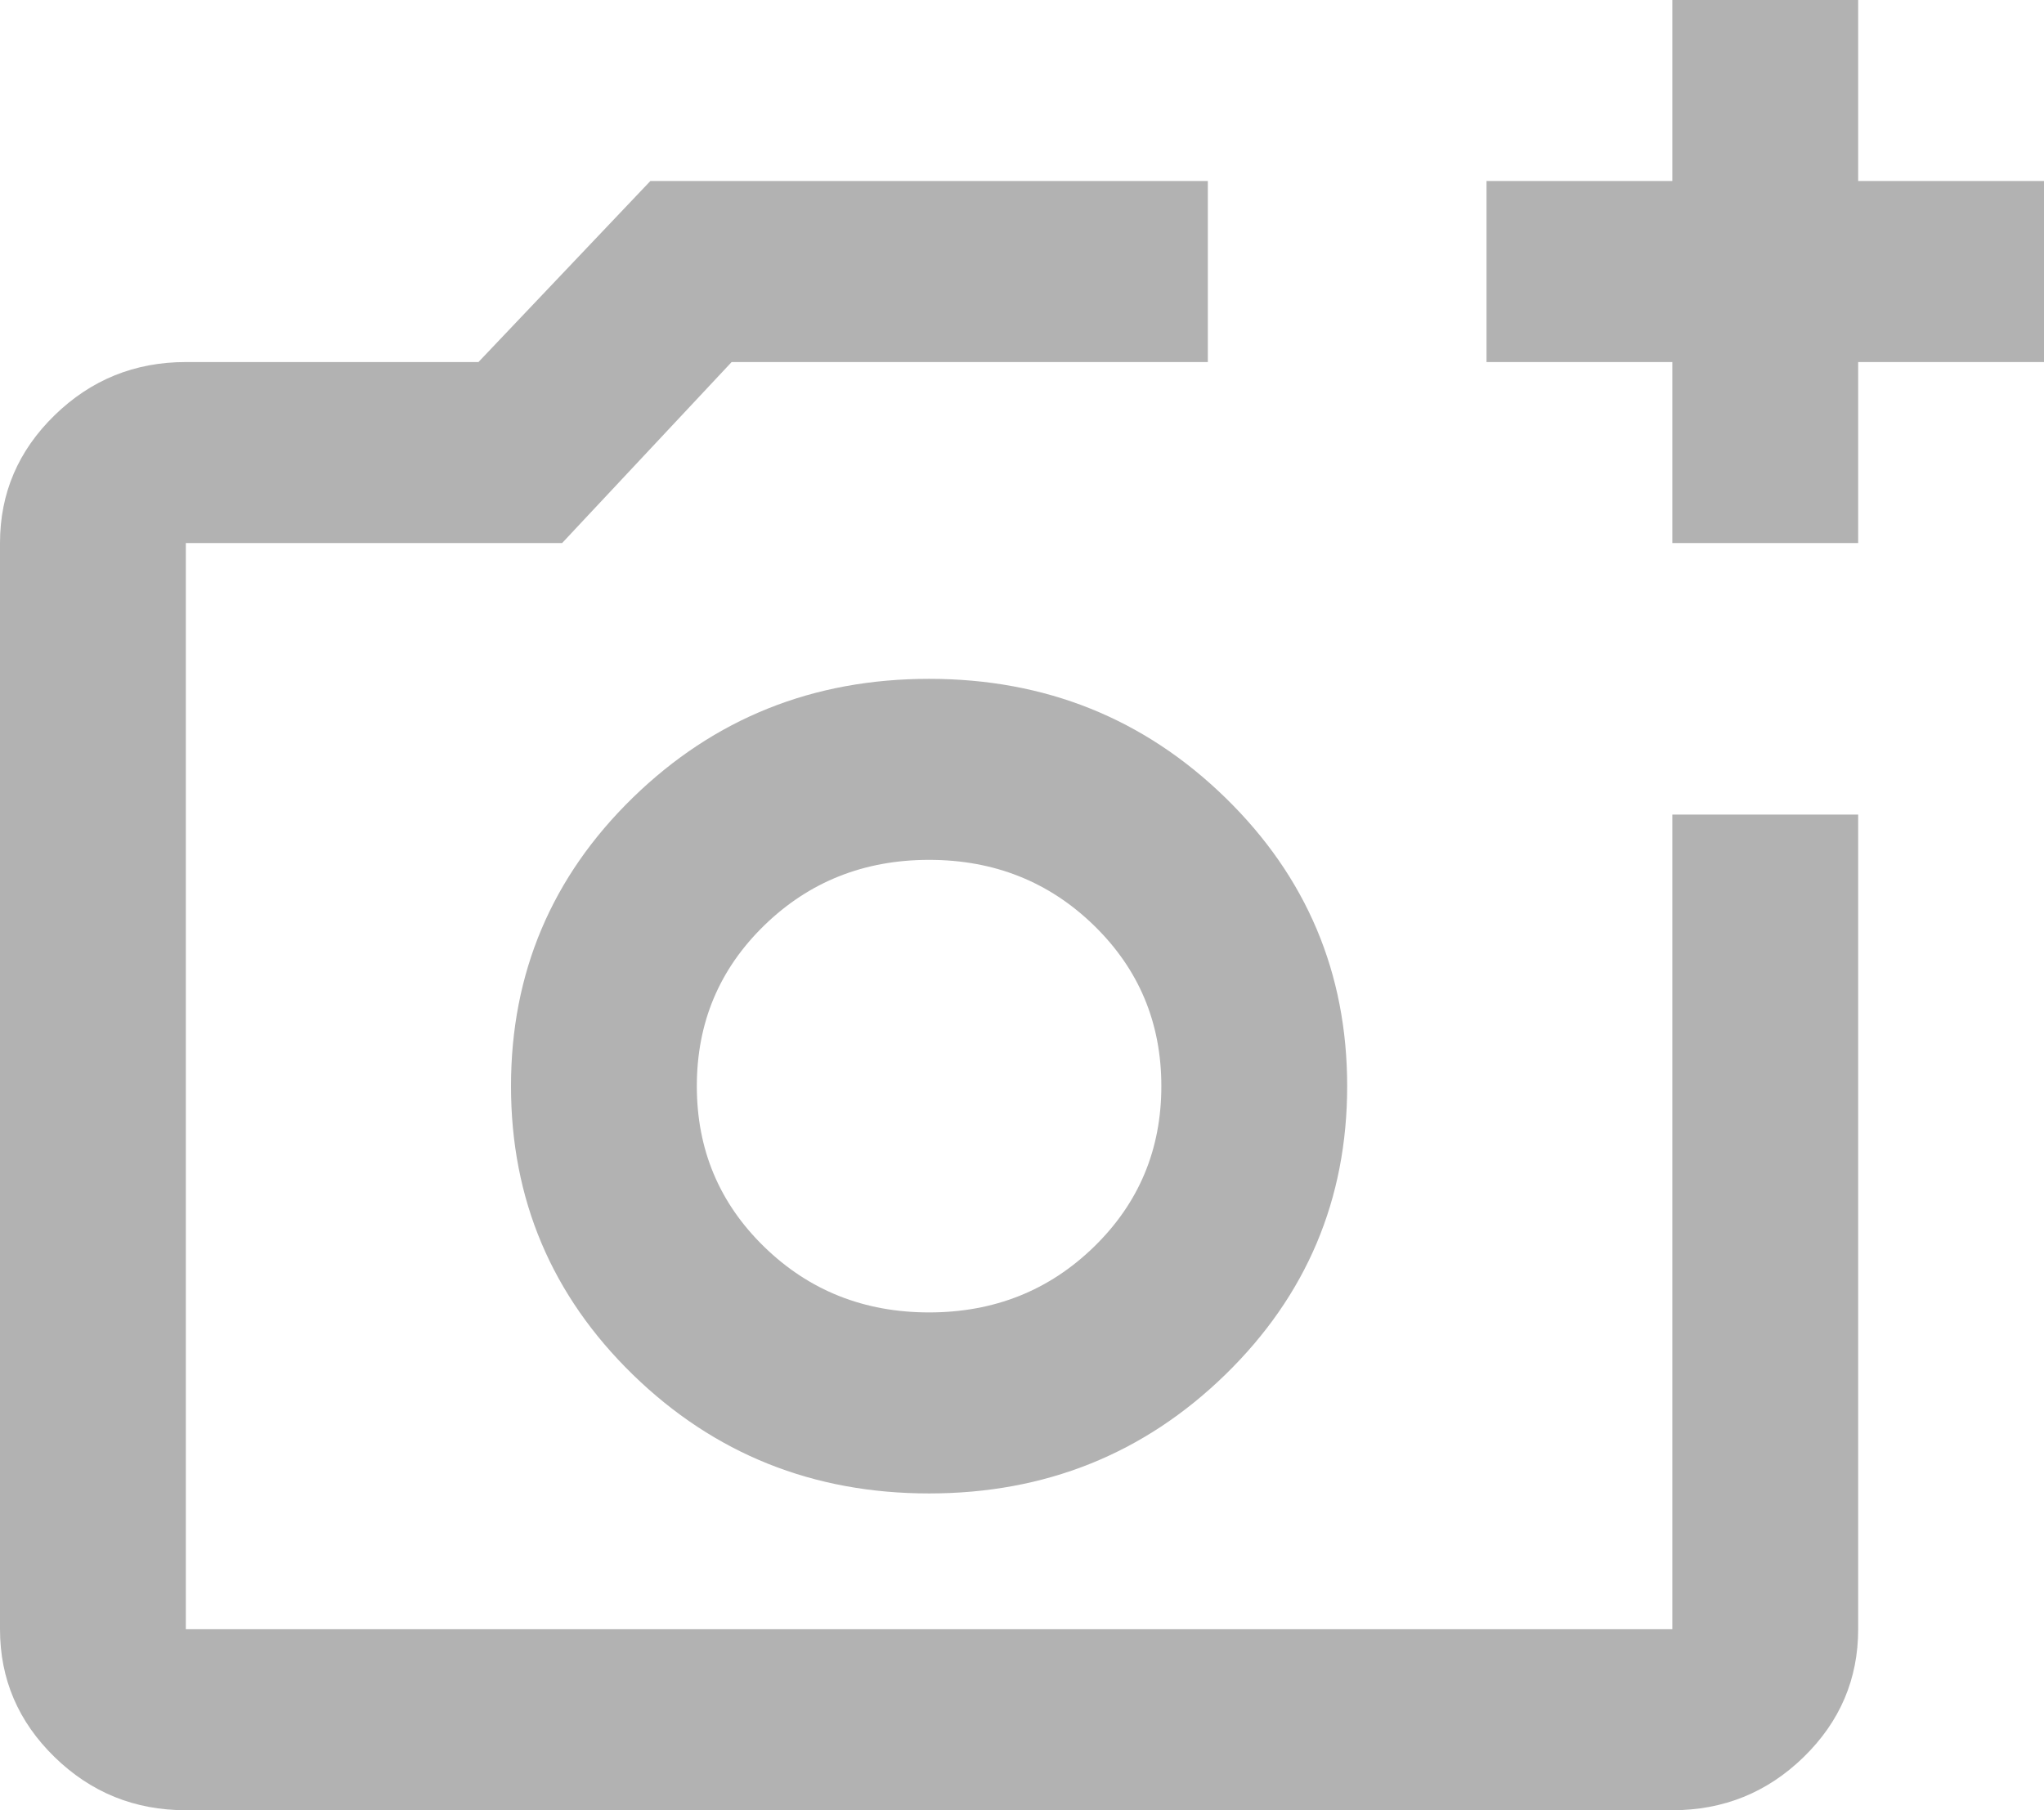 <svg width="35" height="31" viewBox="0 0 35 31" fill="none" xmlns="http://www.w3.org/2000/svg">
<path id="Vector" d="M28.636 9.3V6.2H25.454V3.1H28.636V0H31.818V3.1H35V6.2H31.818V9.3H28.636ZM3.182 31C2.307 31 1.558 30.697 0.935 30.09C0.312 29.483 0 28.753 0 27.9V9.3C0 8.447 0.312 7.718 0.935 7.111C1.558 6.504 2.307 6.2 3.182 6.2H8.193L11.136 3.1H20.682V6.2H12.528L9.625 9.3H3.182V27.9H28.636V13.95H31.818V27.9C31.818 28.753 31.507 29.483 30.884 30.09C30.261 30.697 29.511 31 28.636 31H3.182ZM15.909 25.575C17.898 25.575 19.588 24.897 20.981 23.541C22.372 22.185 23.068 20.538 23.068 18.6C23.068 16.663 22.372 15.015 20.981 13.659C19.588 12.303 17.898 11.625 15.909 11.625C13.921 11.625 12.23 12.303 10.837 13.659C9.446 15.015 8.75 16.663 8.75 18.6C8.75 20.538 9.446 22.185 10.837 23.541C12.23 24.897 13.921 25.575 15.909 25.575ZM15.909 22.475C14.796 22.475 13.854 22.1 13.085 21.351C12.316 20.602 11.932 19.685 11.932 18.6C11.932 17.515 12.316 16.598 13.085 15.849C13.854 15.1 14.796 14.725 15.909 14.725C17.023 14.725 17.964 15.1 18.733 15.849C19.502 16.598 19.886 17.515 19.886 18.6C19.886 19.685 19.502 20.602 18.733 21.351C17.964 22.1 17.023 22.475 15.909 22.475Z" fill="#B2B2B2"/>
</svg>
